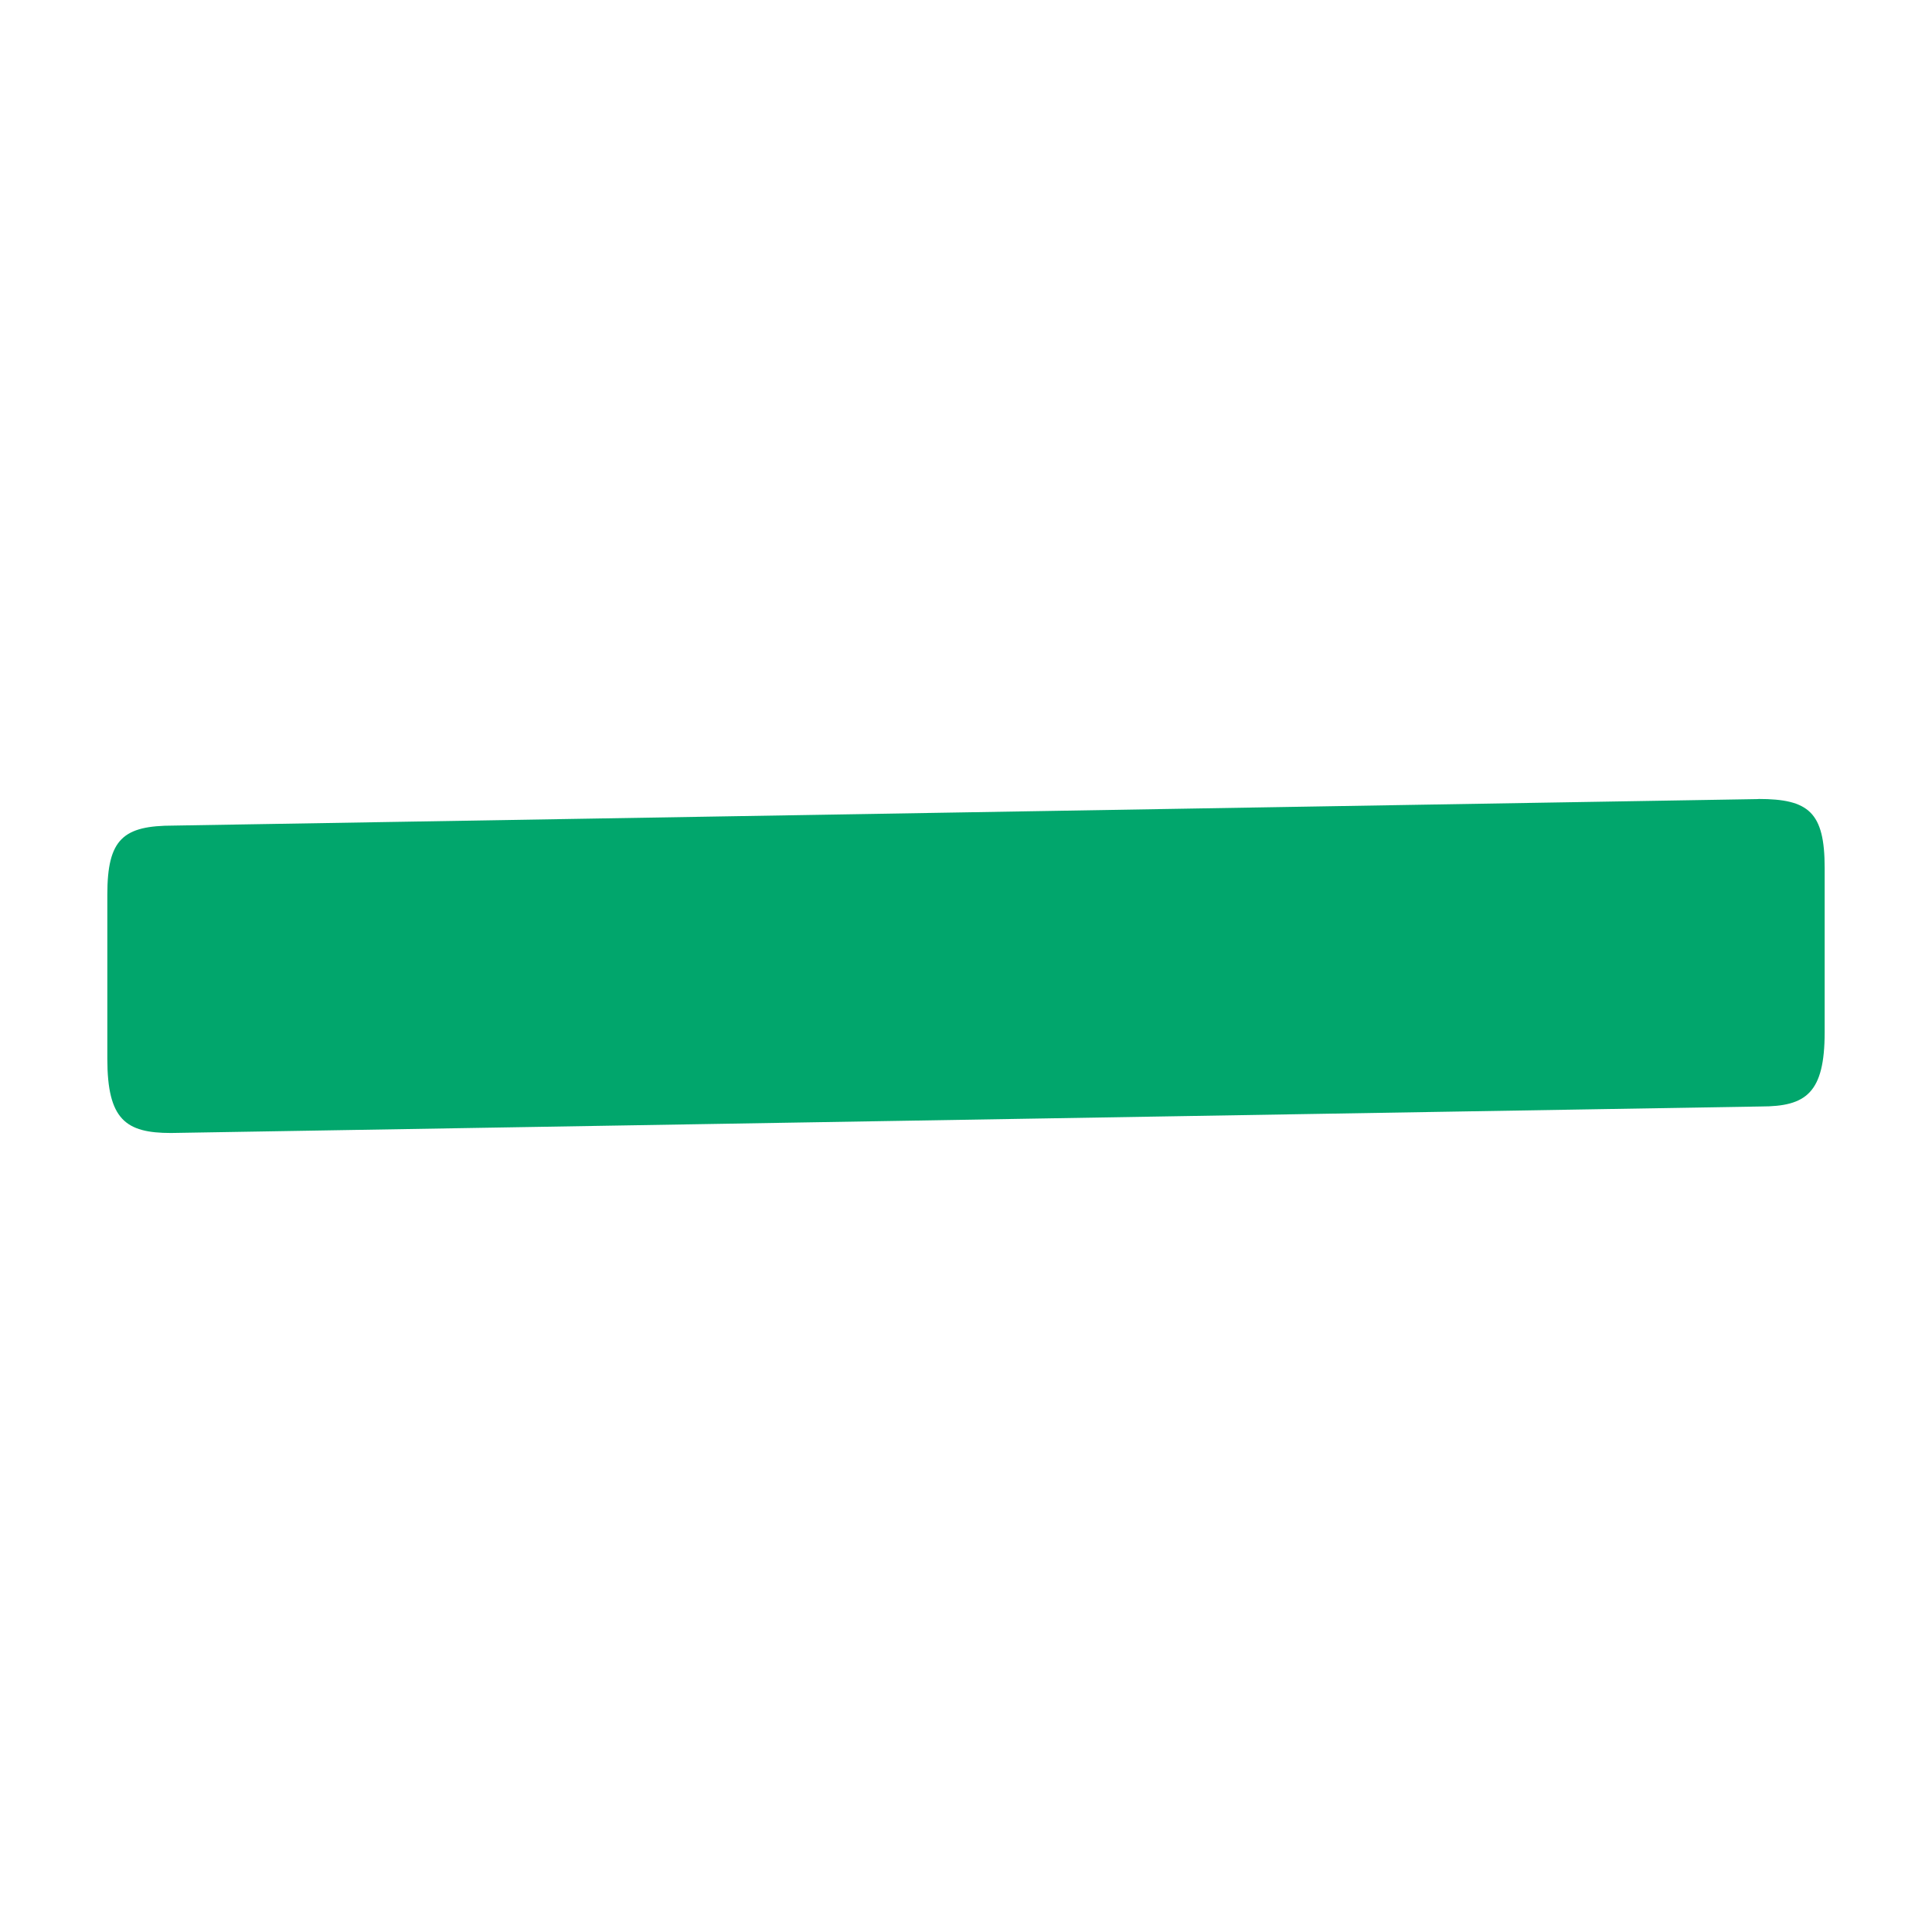 <svg width="90" height="90" viewBox="0 0 90 90" fill="none" xmlns="http://www.w3.org/2000/svg">
<path d="M81.913 37.219C84.258 37.219 85 37.836 85 40.43V48.083C85 50.921 84.133 51.544 82.037 51.544L7.963 52.779C5.861 52.779 5 52.161 5 49.323V41.67C5 39.076 5.742 38.459 8.087 38.459L81.913 37.224V37.219Z" fill="#01A66C"/>
</svg>
